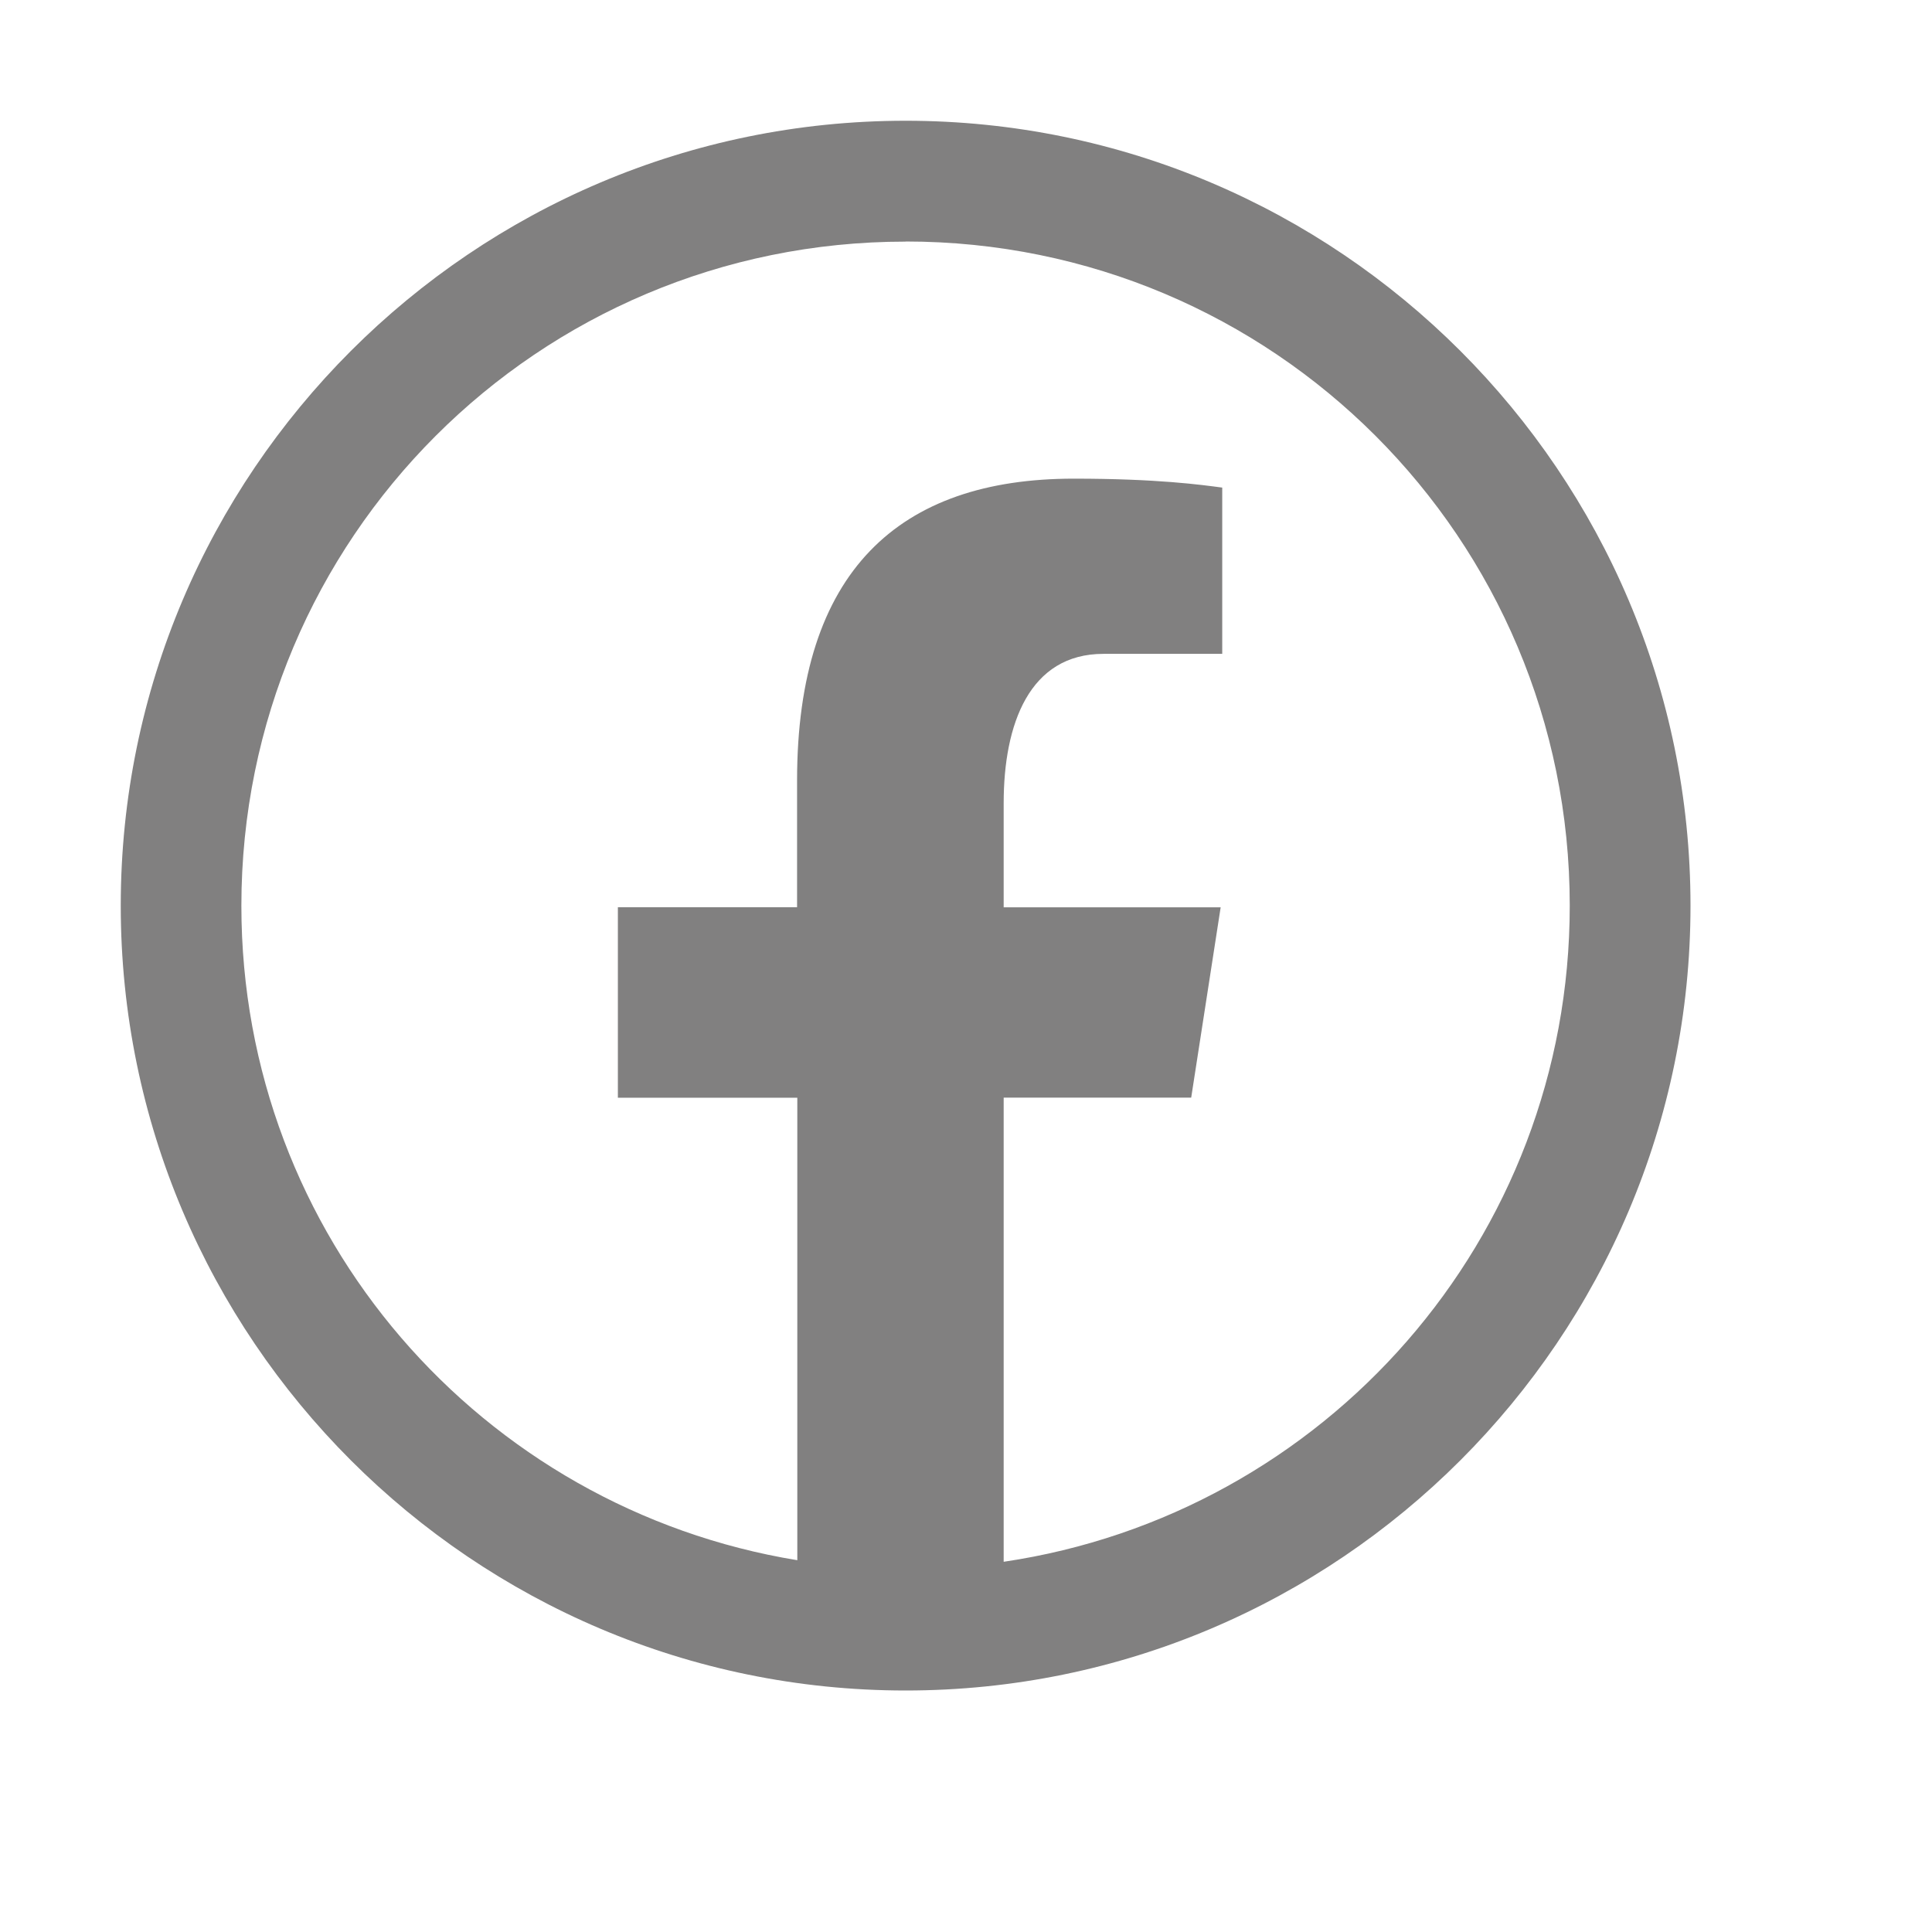 <svg xmlns="http://www.w3.org/2000/svg" xmlns:xlink="http://www.w3.org/1999/xlink" viewBox="0,0,256,256" width="16px" height="16px"><g transform=""><g fill="#818080" fill-rule="nonzero" stroke="none" stroke-width="1" stroke-linecap="butt" stroke-linejoin="miter" stroke-miterlimit="10" stroke-dasharray="" stroke-dashoffset="0" font-family="none" font-weight="none" font-size="none" text-anchor="none" style="mix-blend-mode: normal"><g transform="scale(16,16)"><path d="M7.5,1c-3.584,0 -6.5,2.916 -6.5,6.5c0,3.584 2.916,6.5 6.5,6.5c3.584,0 6.5,-2.916 6.5,-6.5c0,-3.584 -2.916,-6.5 -6.5,-6.5zM7.5,2c3.043,0 5.5,2.457 5.5,5.5c0,2.766 -2.032,5.041 -4.688,5.434v-3.844h1.553l0.244,-1.576h-1.797v-0.863c0,-0.655 0.213,-1.236 0.826,-1.236h0.984v-1.377c-0.173,-0.023 -0.538,-0.074 -1.23,-0.074c-1.444,0 -2.291,0.763 -2.291,2.5v1.049h-1.484v1.578h1.486v3.83c-2.614,-0.428 -4.604,-2.683 -4.604,-5.42c0,-3.043 2.457,-5.5 5.5,-5.5z"></path></g></g></g></svg>